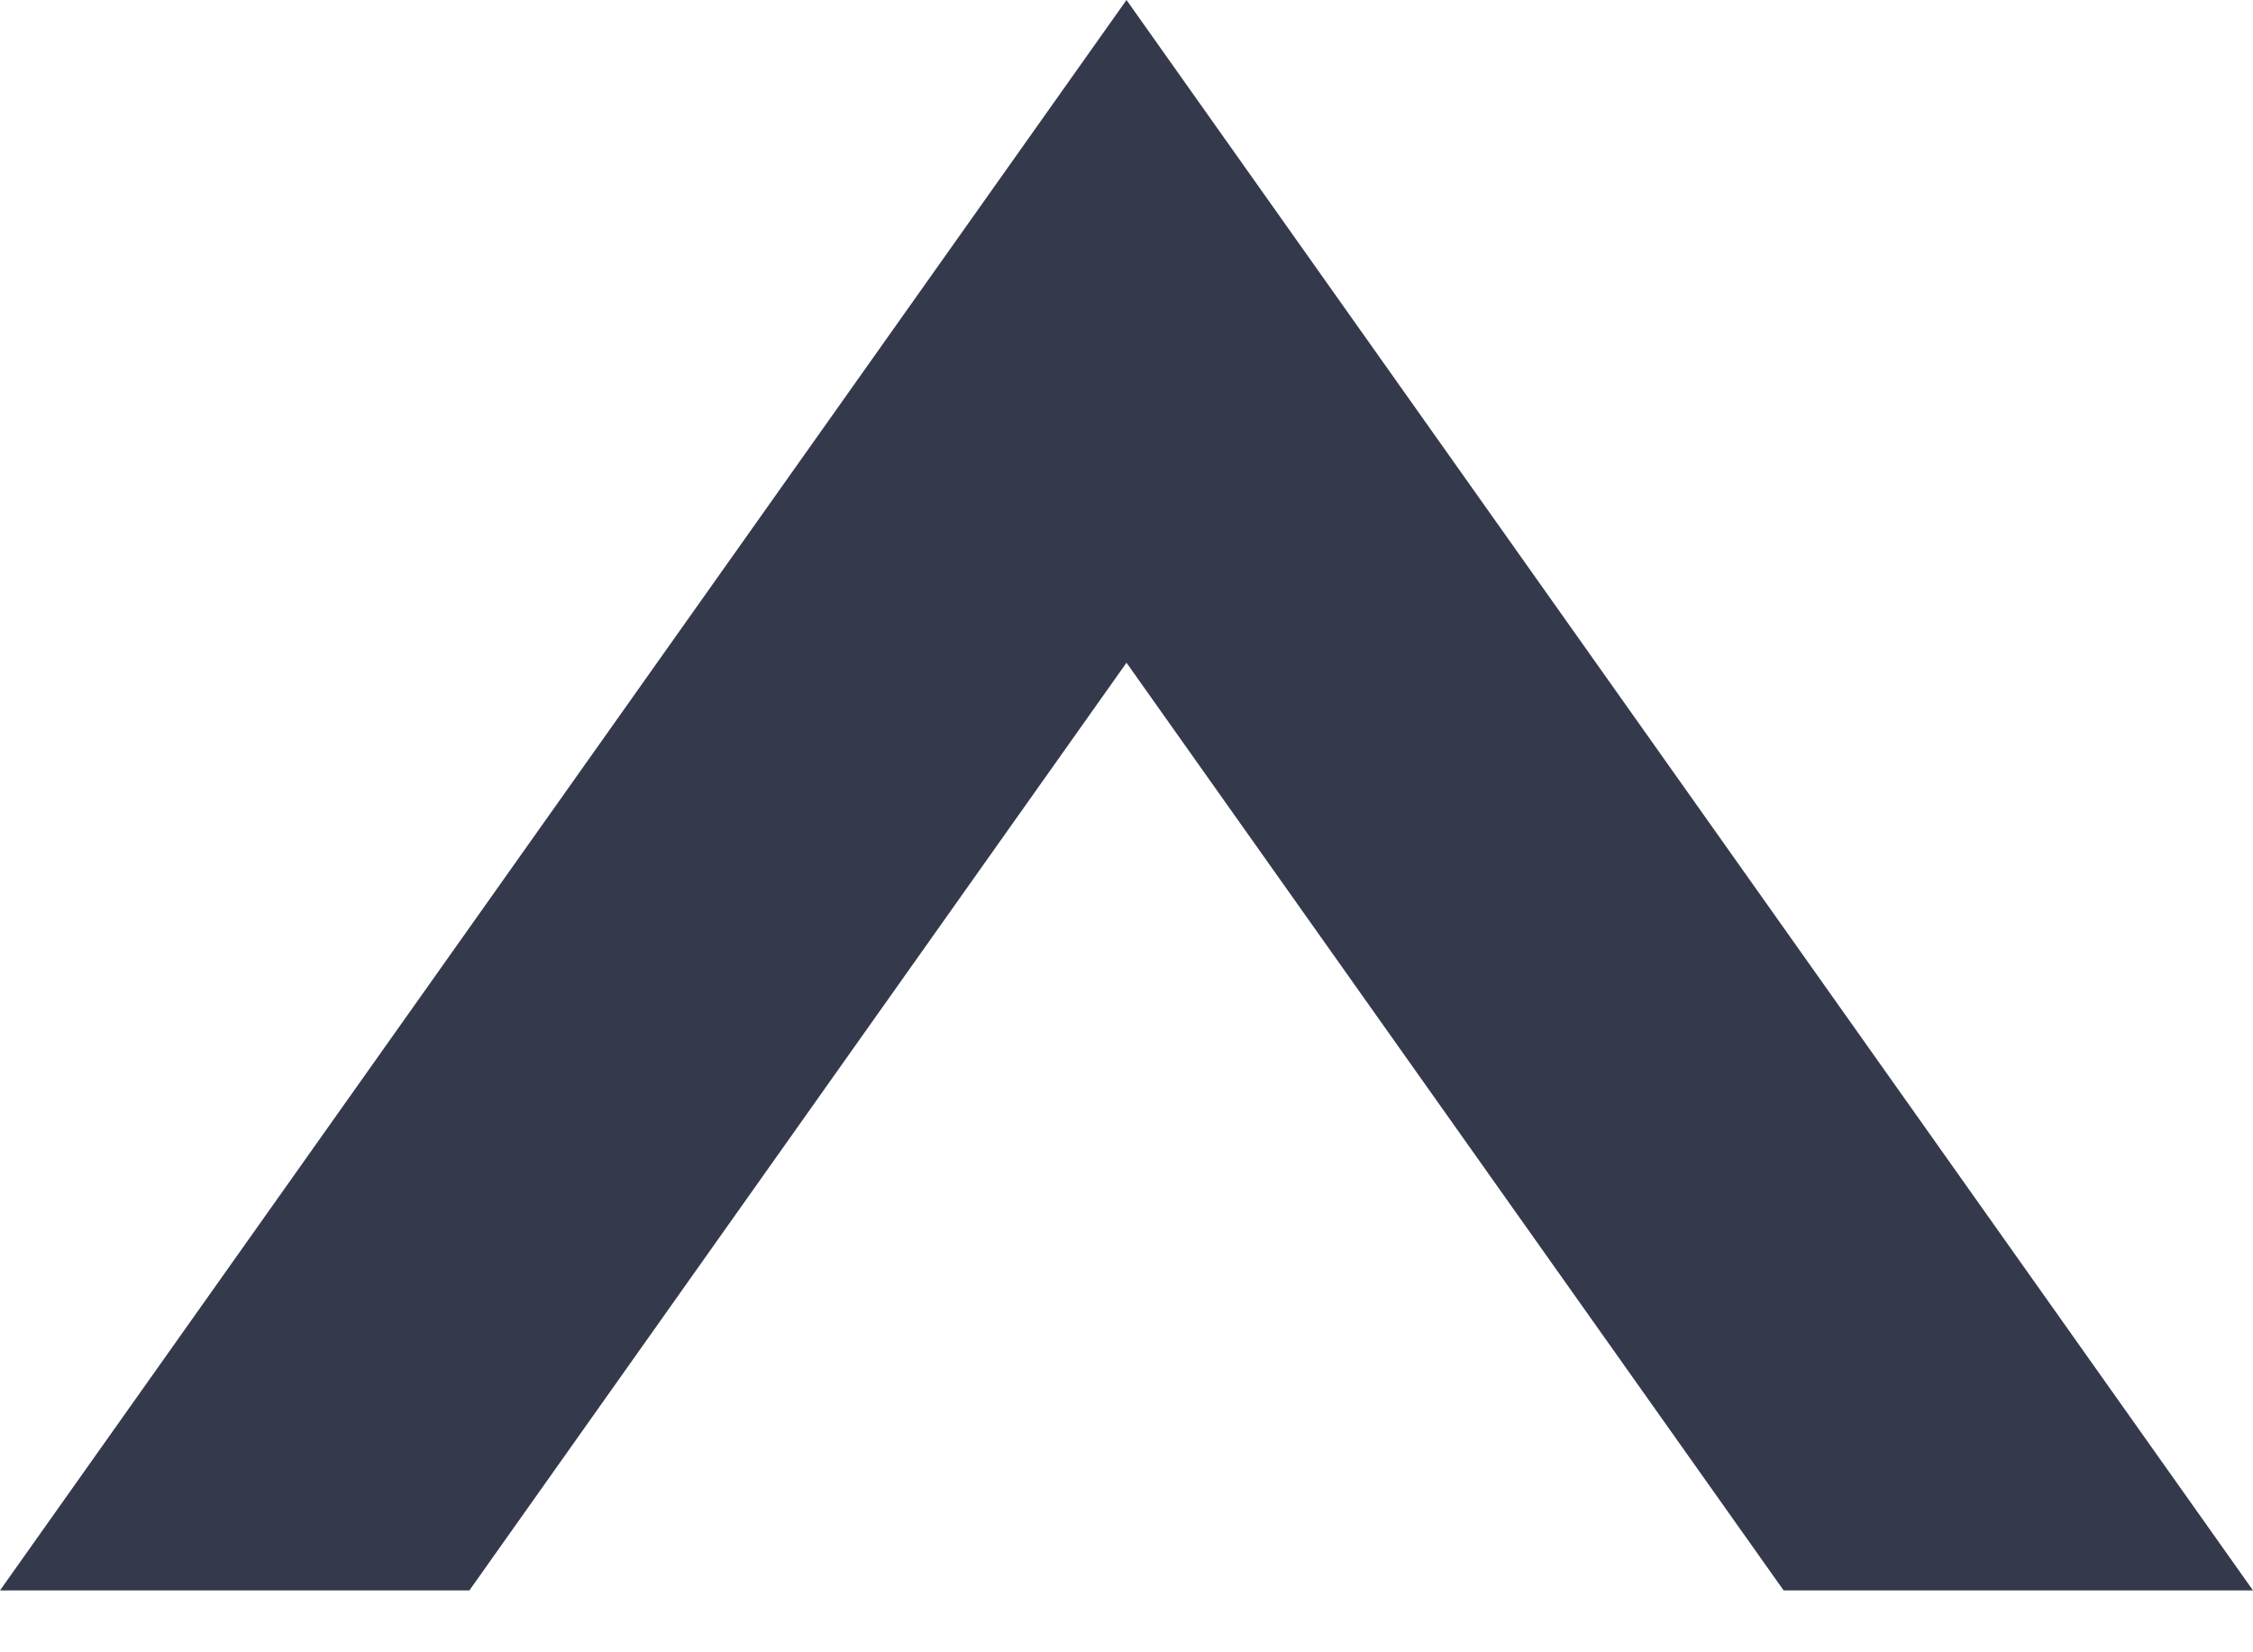 <svg width="15" height="11" viewBox="0 0 15 11" fill="none" xmlns="http://www.w3.org/2000/svg">
<path fill-rule="evenodd" clip-rule="evenodd" d="M11.875 10.588L7.5 4.412L3.125 10.588H-1.90735e-06L7.5 0L15 10.588H11.875Z" fill="#35394C"/>
</svg>
